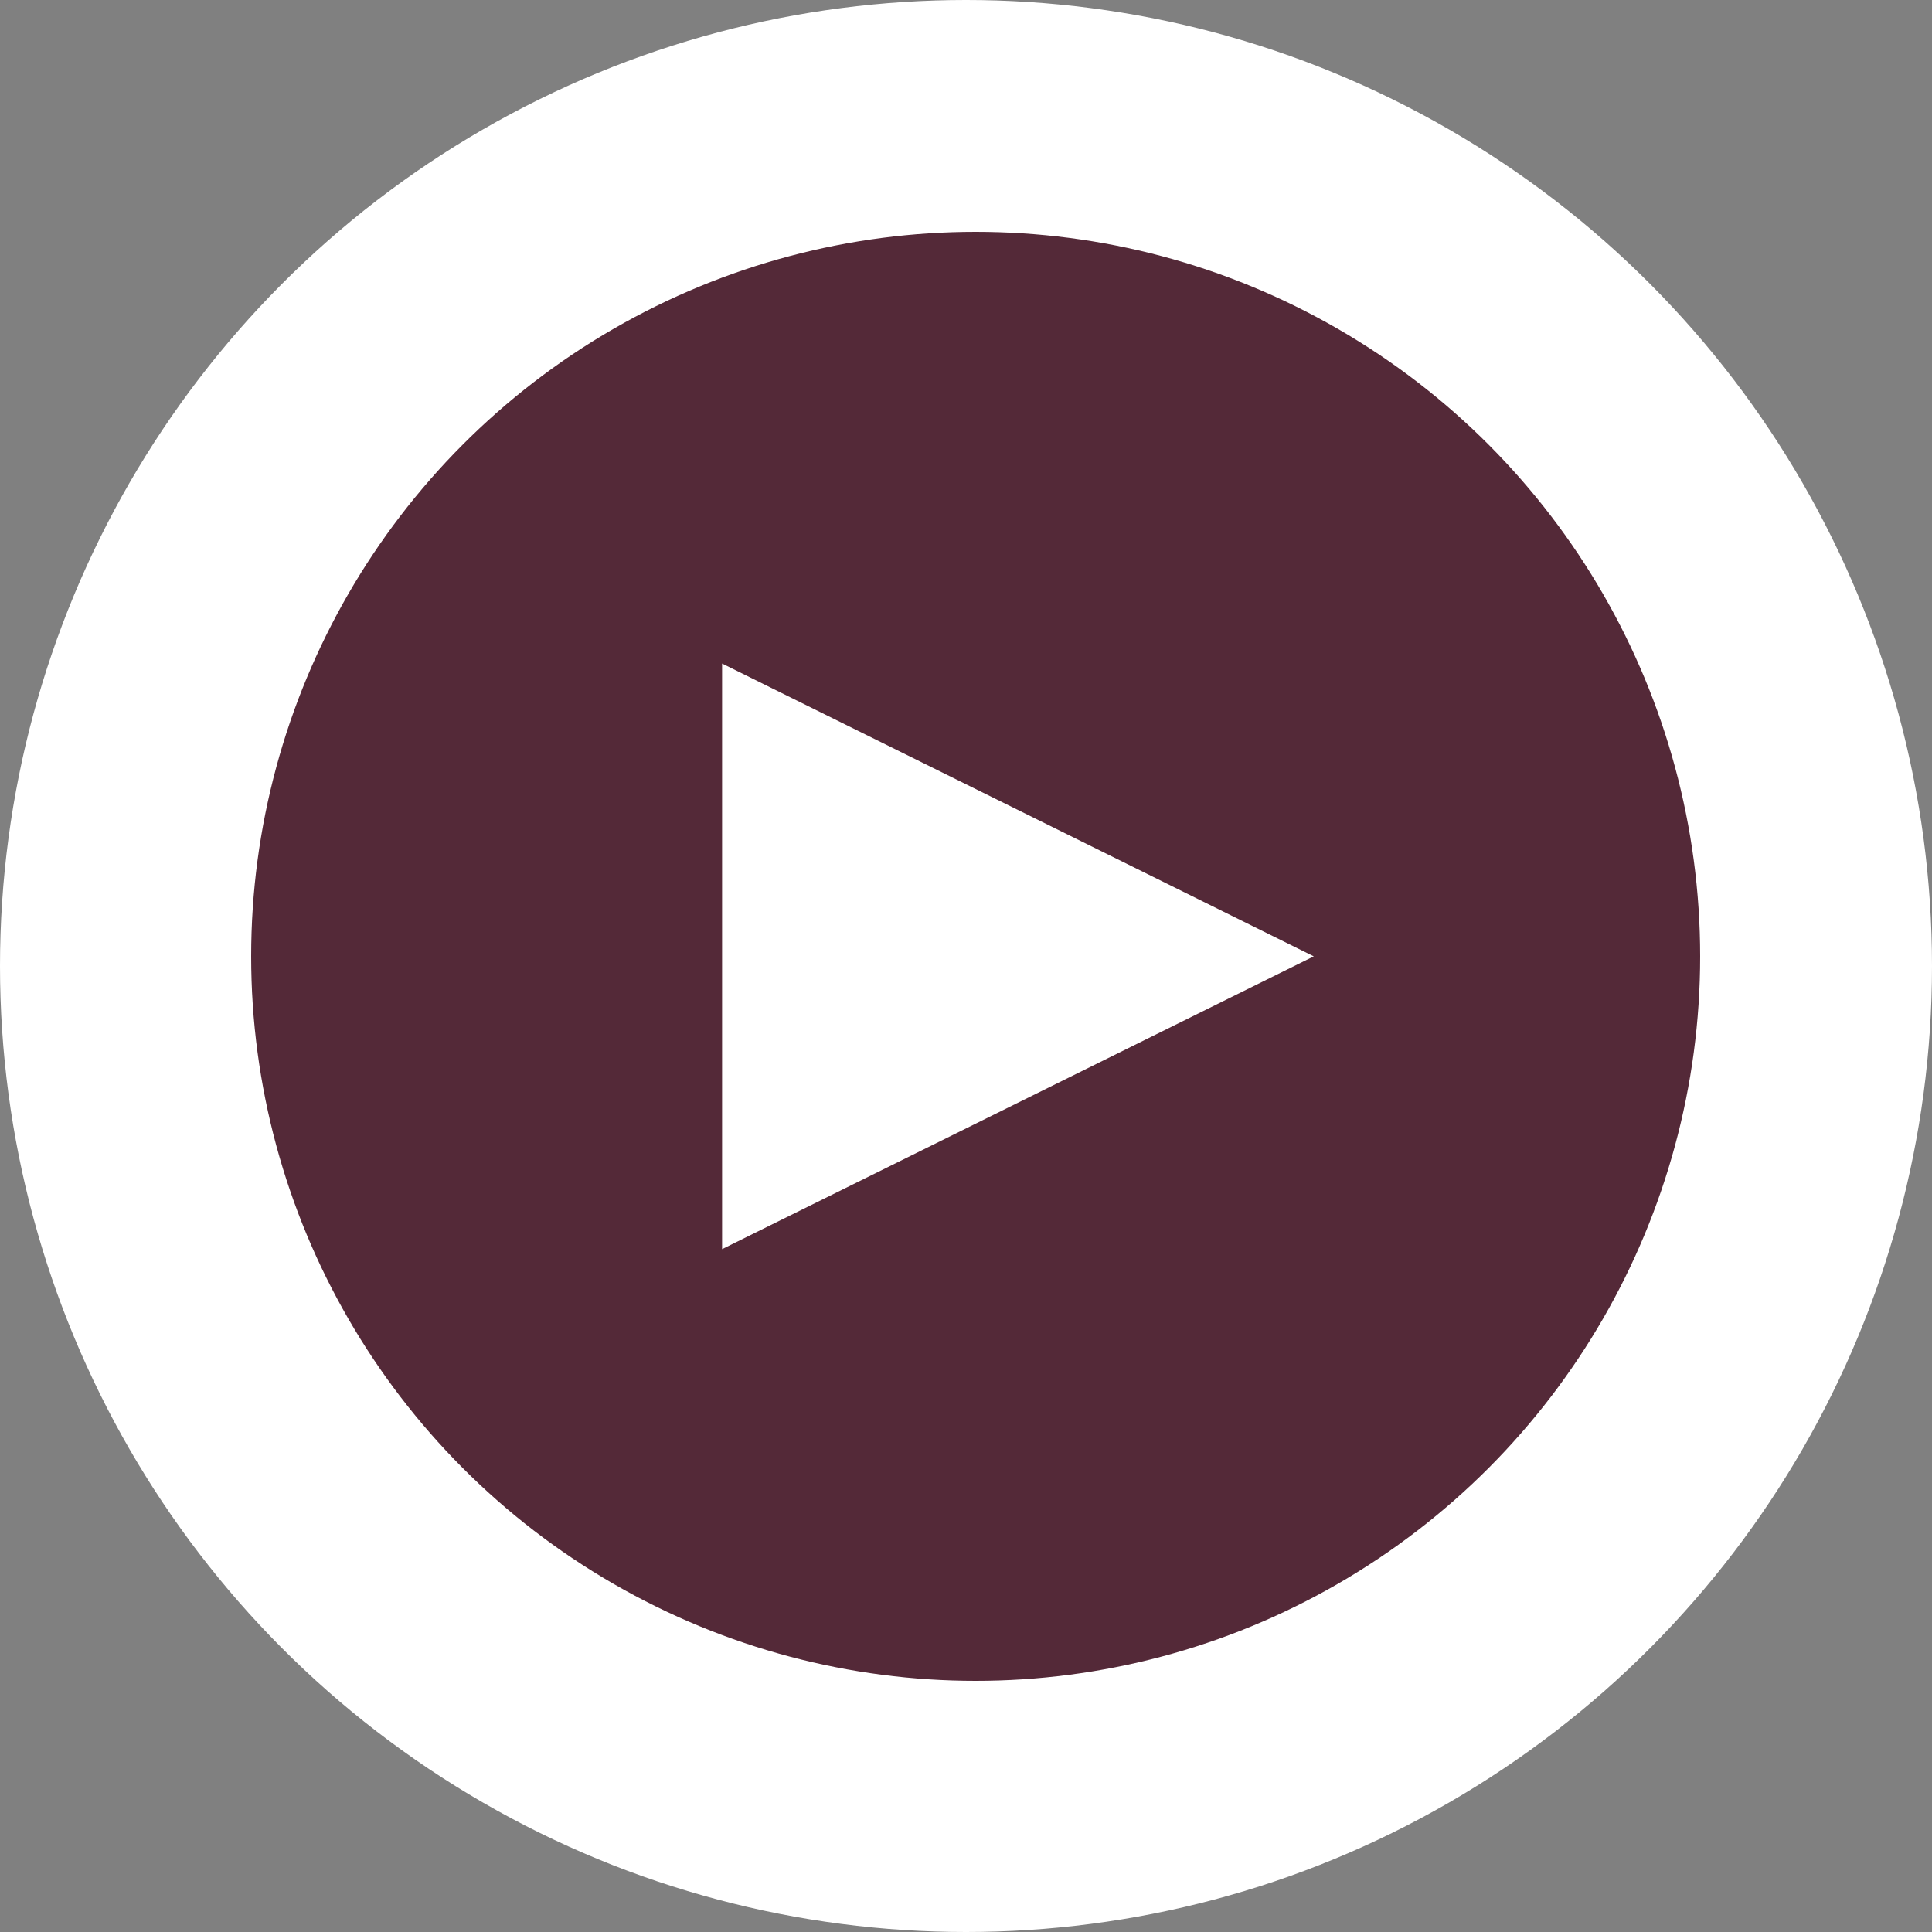 <svg width="200" height="200" viewBox="0 0 200 200" fill="none" xmlns="http://www.w3.org/2000/svg">
<rect x="0" y="0" width="200" height="200" fill="#808080" stroke="none"/>
<circle cx="50" cy="50" r="50" transform="scale(2)" fill="white"/>
<circle cx="37.5" cy="37.5" r="37.5" transform="translate(26 24) scale(2)" fill="#542938"/>
<path d="M17.5 0L32.655 30.625L2.345 30.625L17.5 0Z" transform="translate(136 64) scale(2) rotate(90)" fill="white"/>
</svg>
